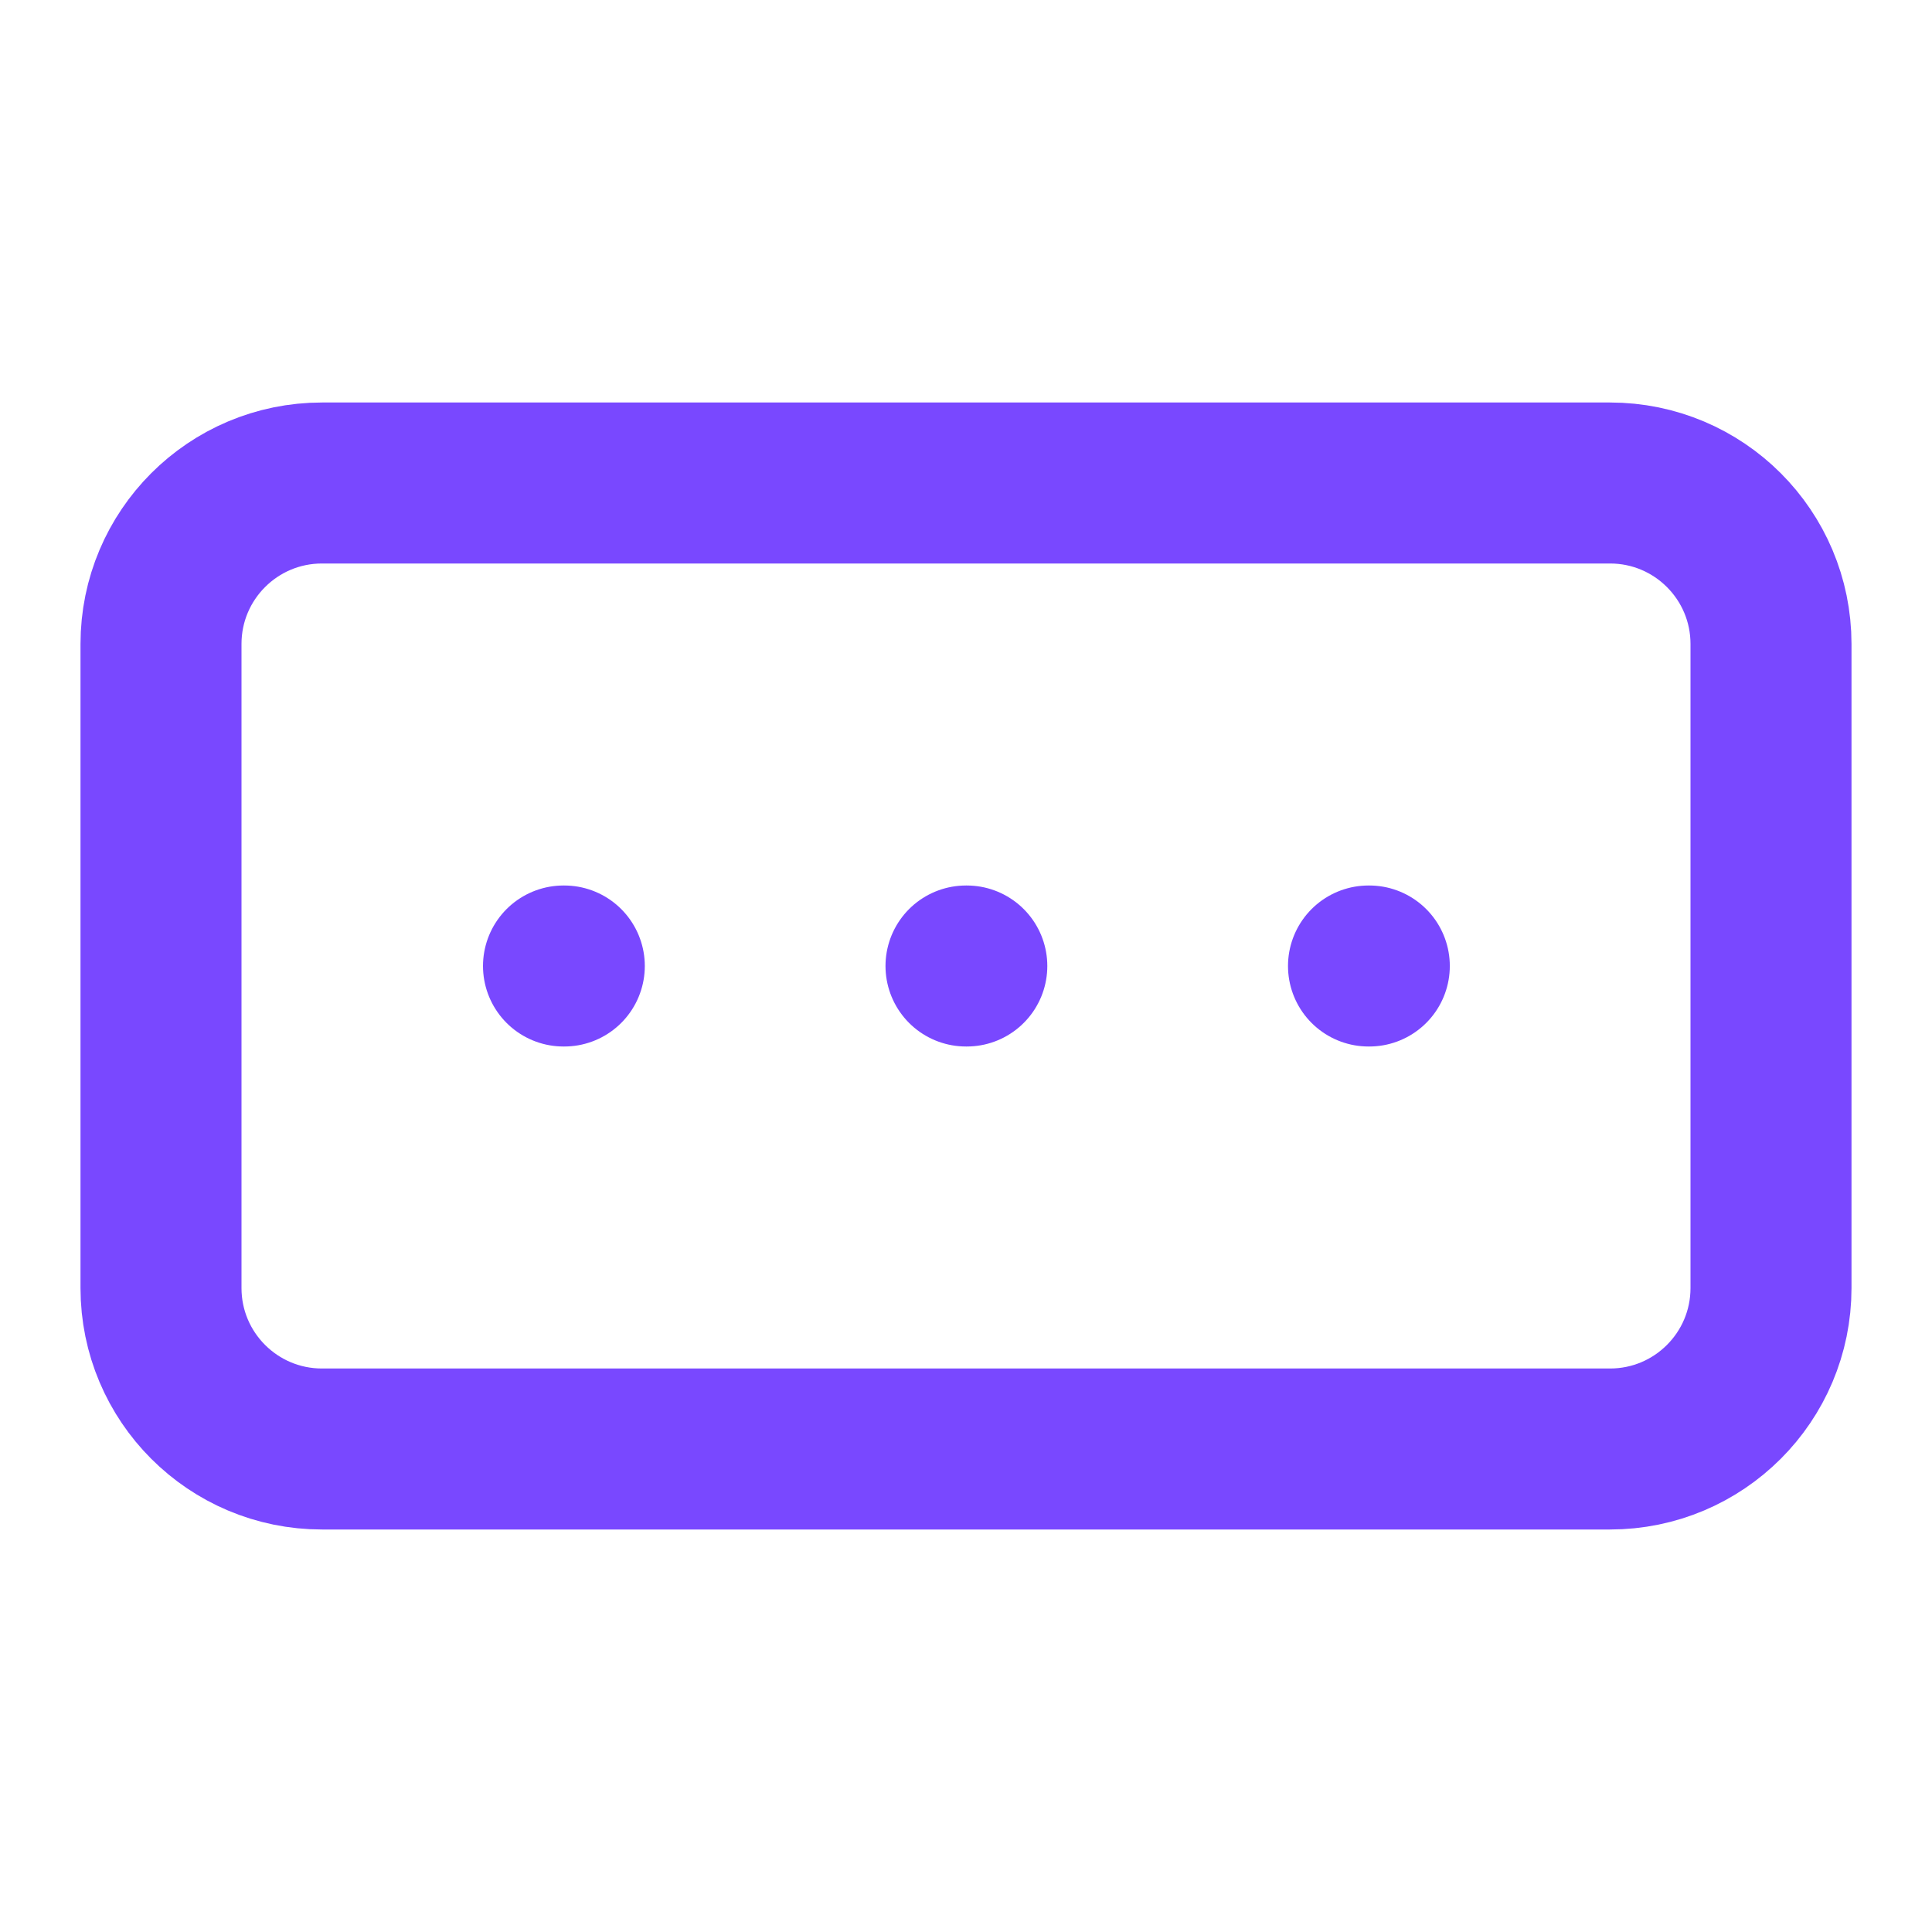 <svg width="24" height="24" viewBox="0 0 24 24" fill="none" xmlns="http://www.w3.org/2000/svg">
  <path
    d="M20 6H4C2.895 6 2 6.895 2 8V16C2 17.105 2.895 18 4 18H20C21.105 18 22 17.105 22 16V8C22 6.895 21.105 6 20 6Z"
    stroke="#7948FF" stroke-width="2" stroke-linecap="round" stroke-linejoin="round" />
  <path d="M12 12H12.01" stroke="#7948FF" stroke-width="2" stroke-linecap="round" stroke-linejoin="round" />
  <path d="M17 12H17.01" stroke="#7948FF" stroke-width="2" stroke-linecap="round" stroke-linejoin="round" />
  <path d="M7 12H7.01" stroke="#7948FF" stroke-width="2" stroke-linecap="round" stroke-linejoin="round" />
</svg>